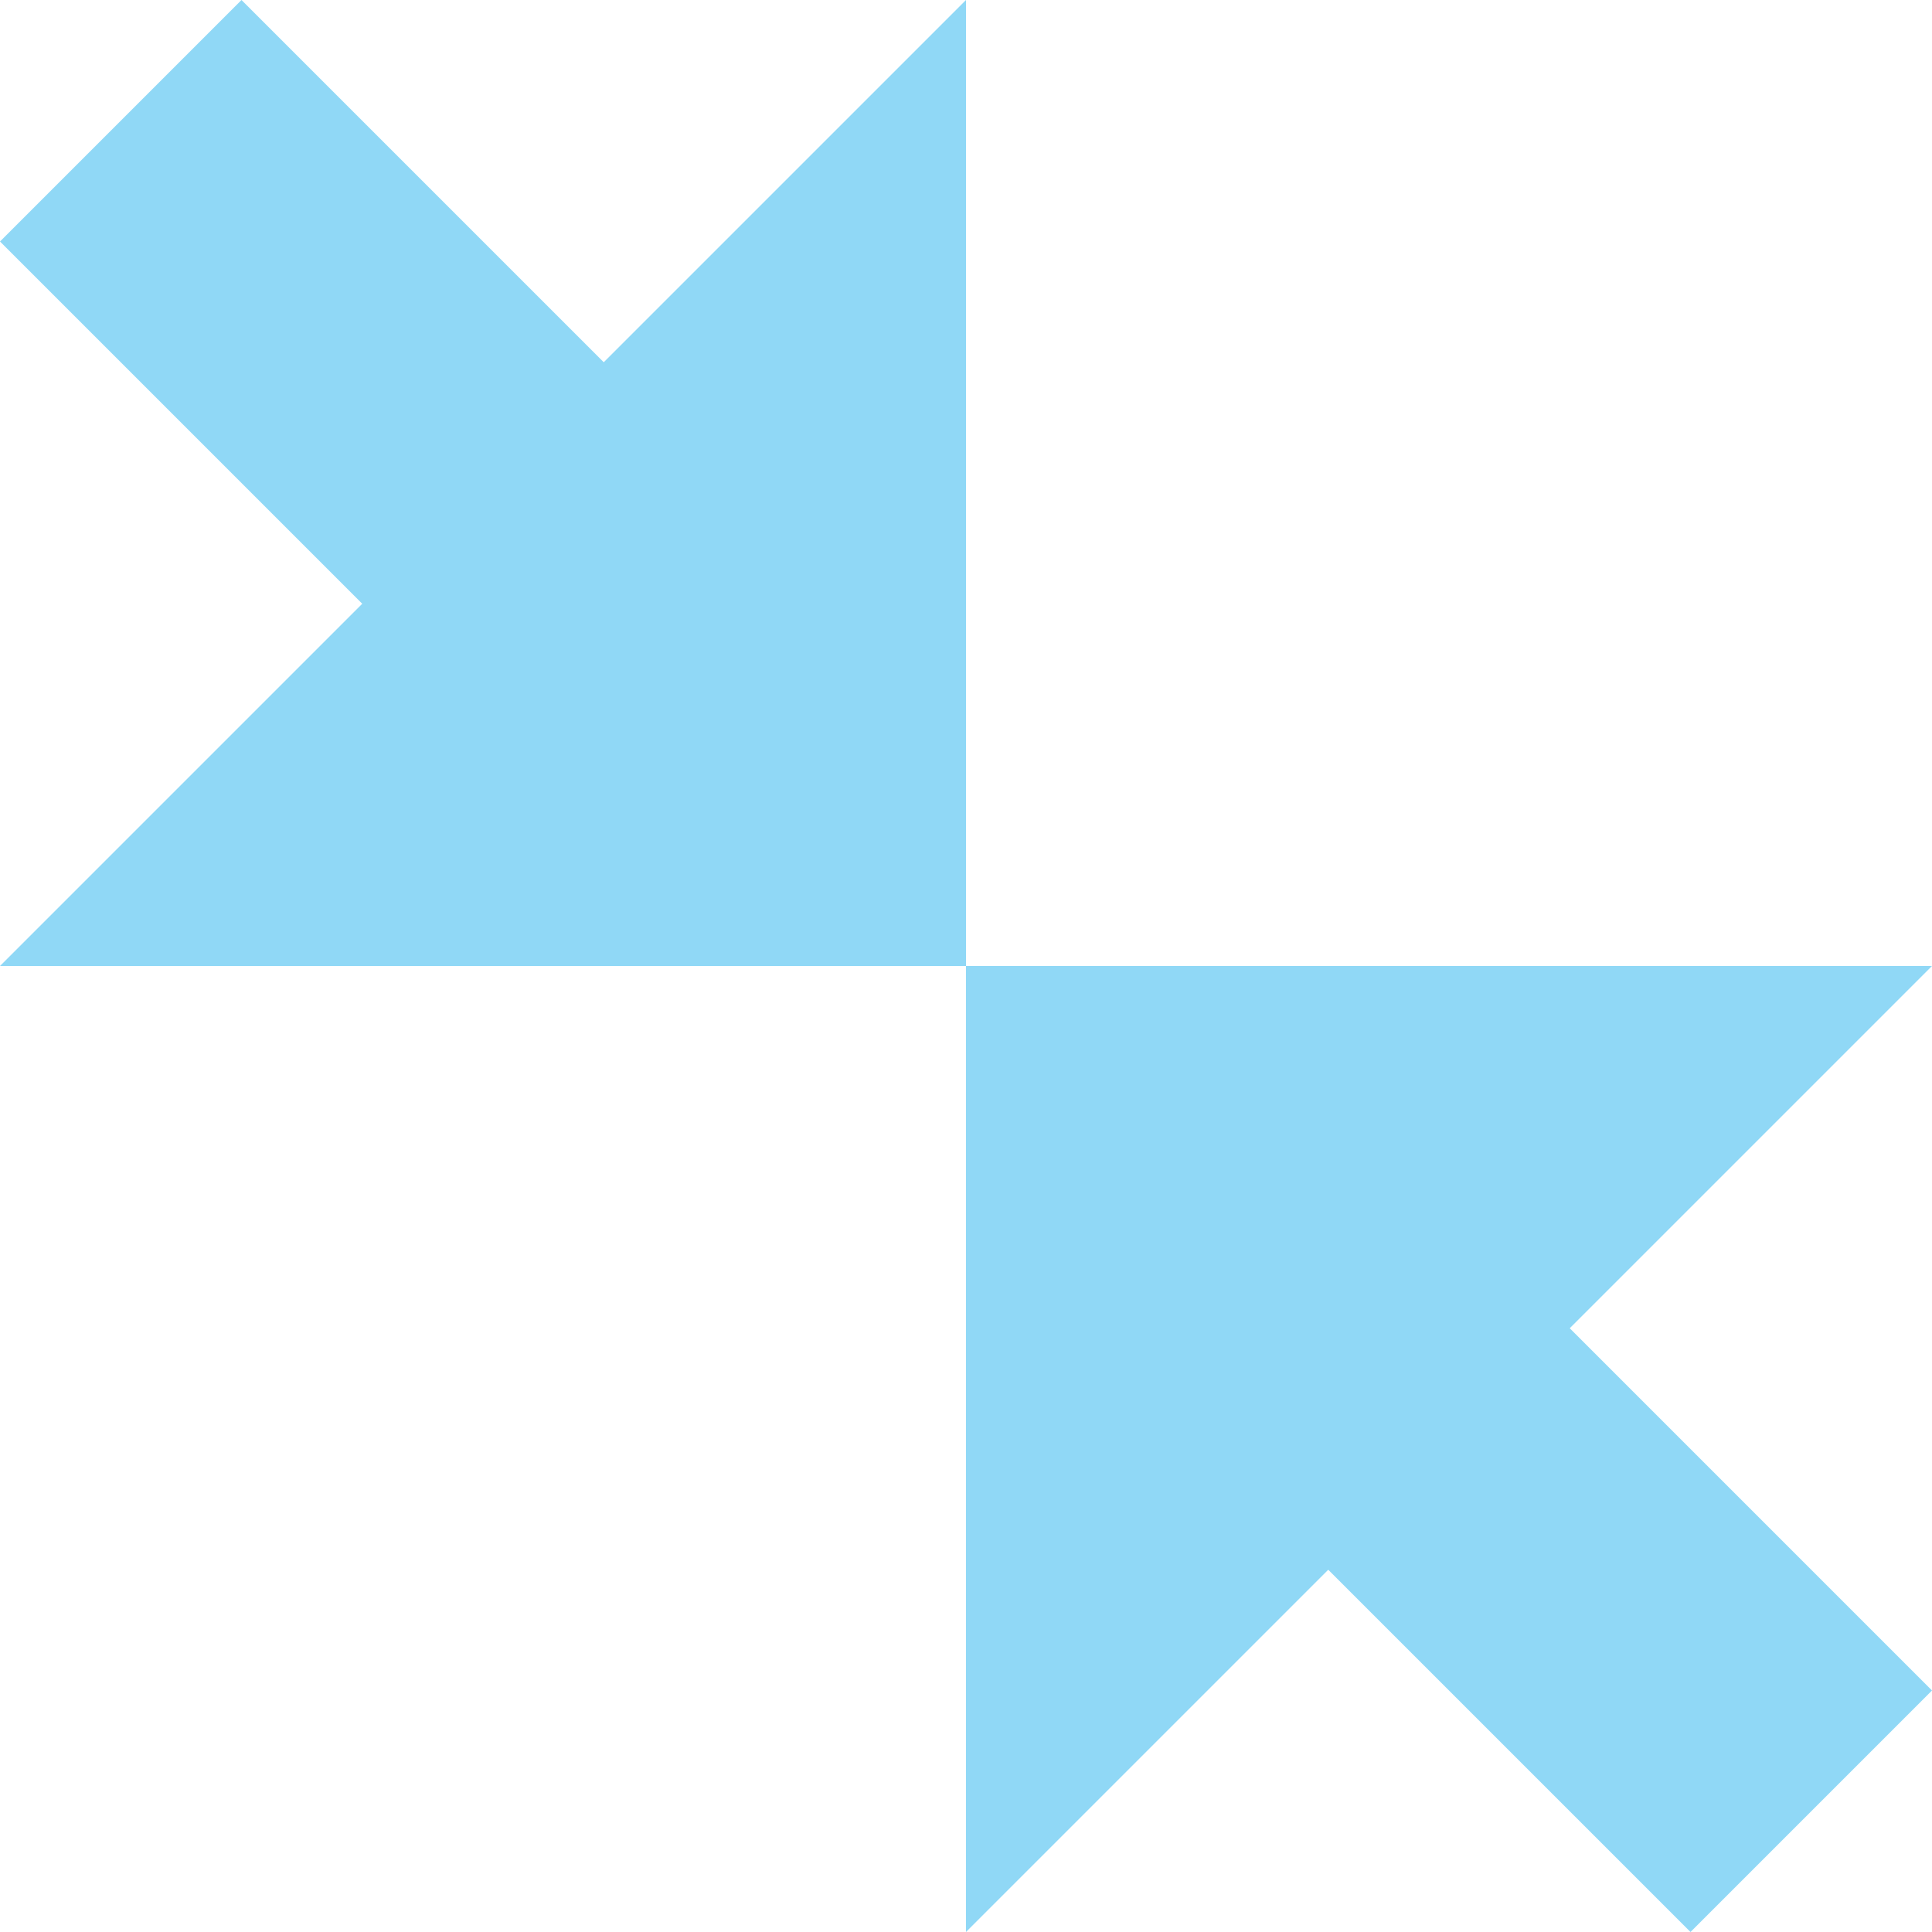 <?xml version="1.0" encoding="utf-8"?>
<svg fill="#90D8F6" width="800px" height="800px" viewBox="0 0 8 8" xmlns="http://www.w3.org/2000/svg">
  <path d="M1 0l-1 1 1.5 1.5-1.5 1.5h4v-4l-1.5 1.5-1.5-1.5zm3 4v4l1.5-1.5 1.5 1.5 1-1-1.5-1.5 1.5-1.5h-4z" />
</svg>